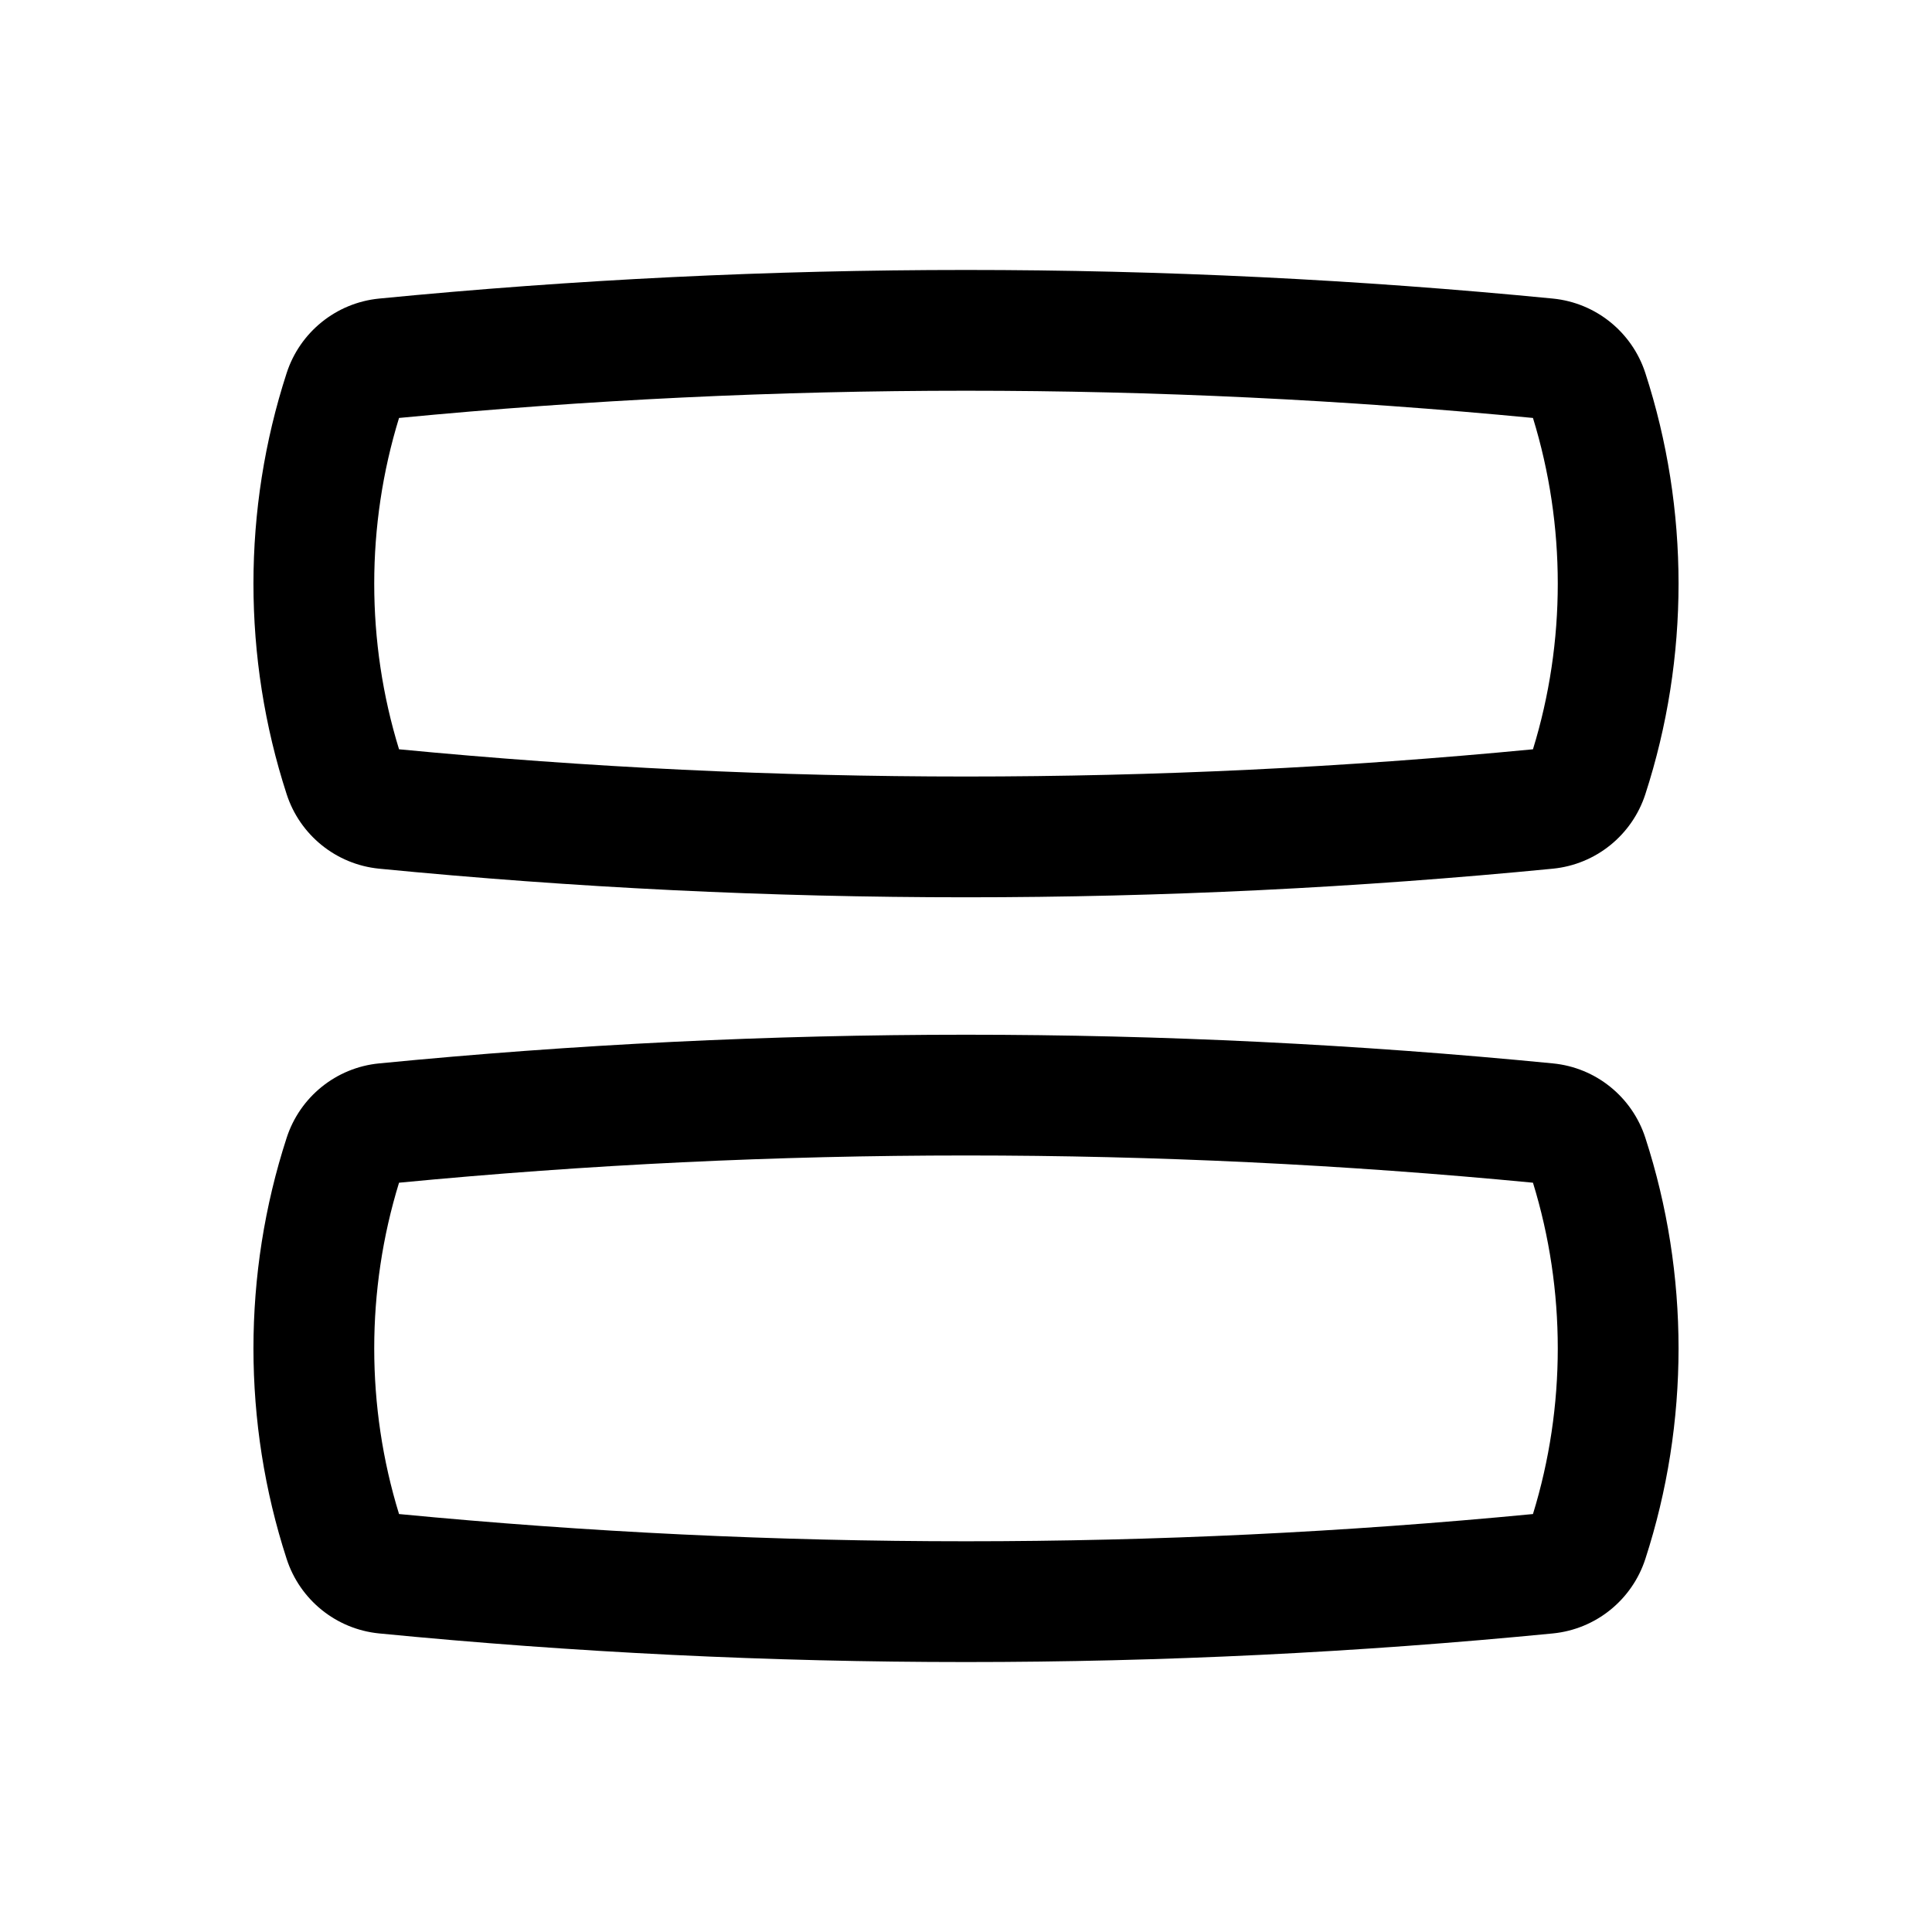 <svg width="24" height="24" viewBox="0 0 24 24" fill="black" xmlns="http://www.w3.org/2000/svg">
<path fill-rule="evenodd" clip-rule="evenodd" d="M4.957 5.192C4.546 6.527 4.546 7.974 4.957 9.308C9.641 9.759 14.358 9.759 19.043 9.308C19.454 7.974 19.454 6.527 19.043 5.192C14.358 4.741 9.641 4.741 4.957 5.192ZM4.709 3.709C9.558 3.235 14.442 3.235 19.291 3.709C19.826 3.762 20.275 4.128 20.439 4.634C20.989 6.327 20.989 8.173 20.439 9.866C20.275 10.372 19.826 10.738 19.291 10.791C14.442 11.265 9.558 11.265 4.709 10.791C4.174 10.738 3.725 10.372 3.561 9.866C3.011 8.173 3.011 6.327 3.561 4.634C3.725 4.128 4.174 3.762 4.709 3.709Z" />
<path fill-rule="evenodd" clip-rule="evenodd" d="M4.957 14.692C4.546 16.026 4.546 17.474 4.957 18.808C9.641 19.259 14.358 19.259 19.043 18.808C19.454 17.474 19.454 16.026 19.043 14.692C14.358 14.241 9.641 14.241 4.957 14.692ZM4.709 13.21C9.558 12.735 14.442 12.735 19.291 13.21C19.826 13.262 20.275 13.628 20.439 14.134C20.989 15.827 20.989 17.673 20.439 19.366C20.275 19.872 19.826 20.238 19.291 20.291C14.442 20.765 9.558 20.765 4.709 20.291C4.174 20.238 3.725 19.872 3.561 19.366C3.011 17.673 3.011 15.827 3.561 14.134C3.725 13.628 4.174 13.262 4.709 13.21Z" />
</svg>
